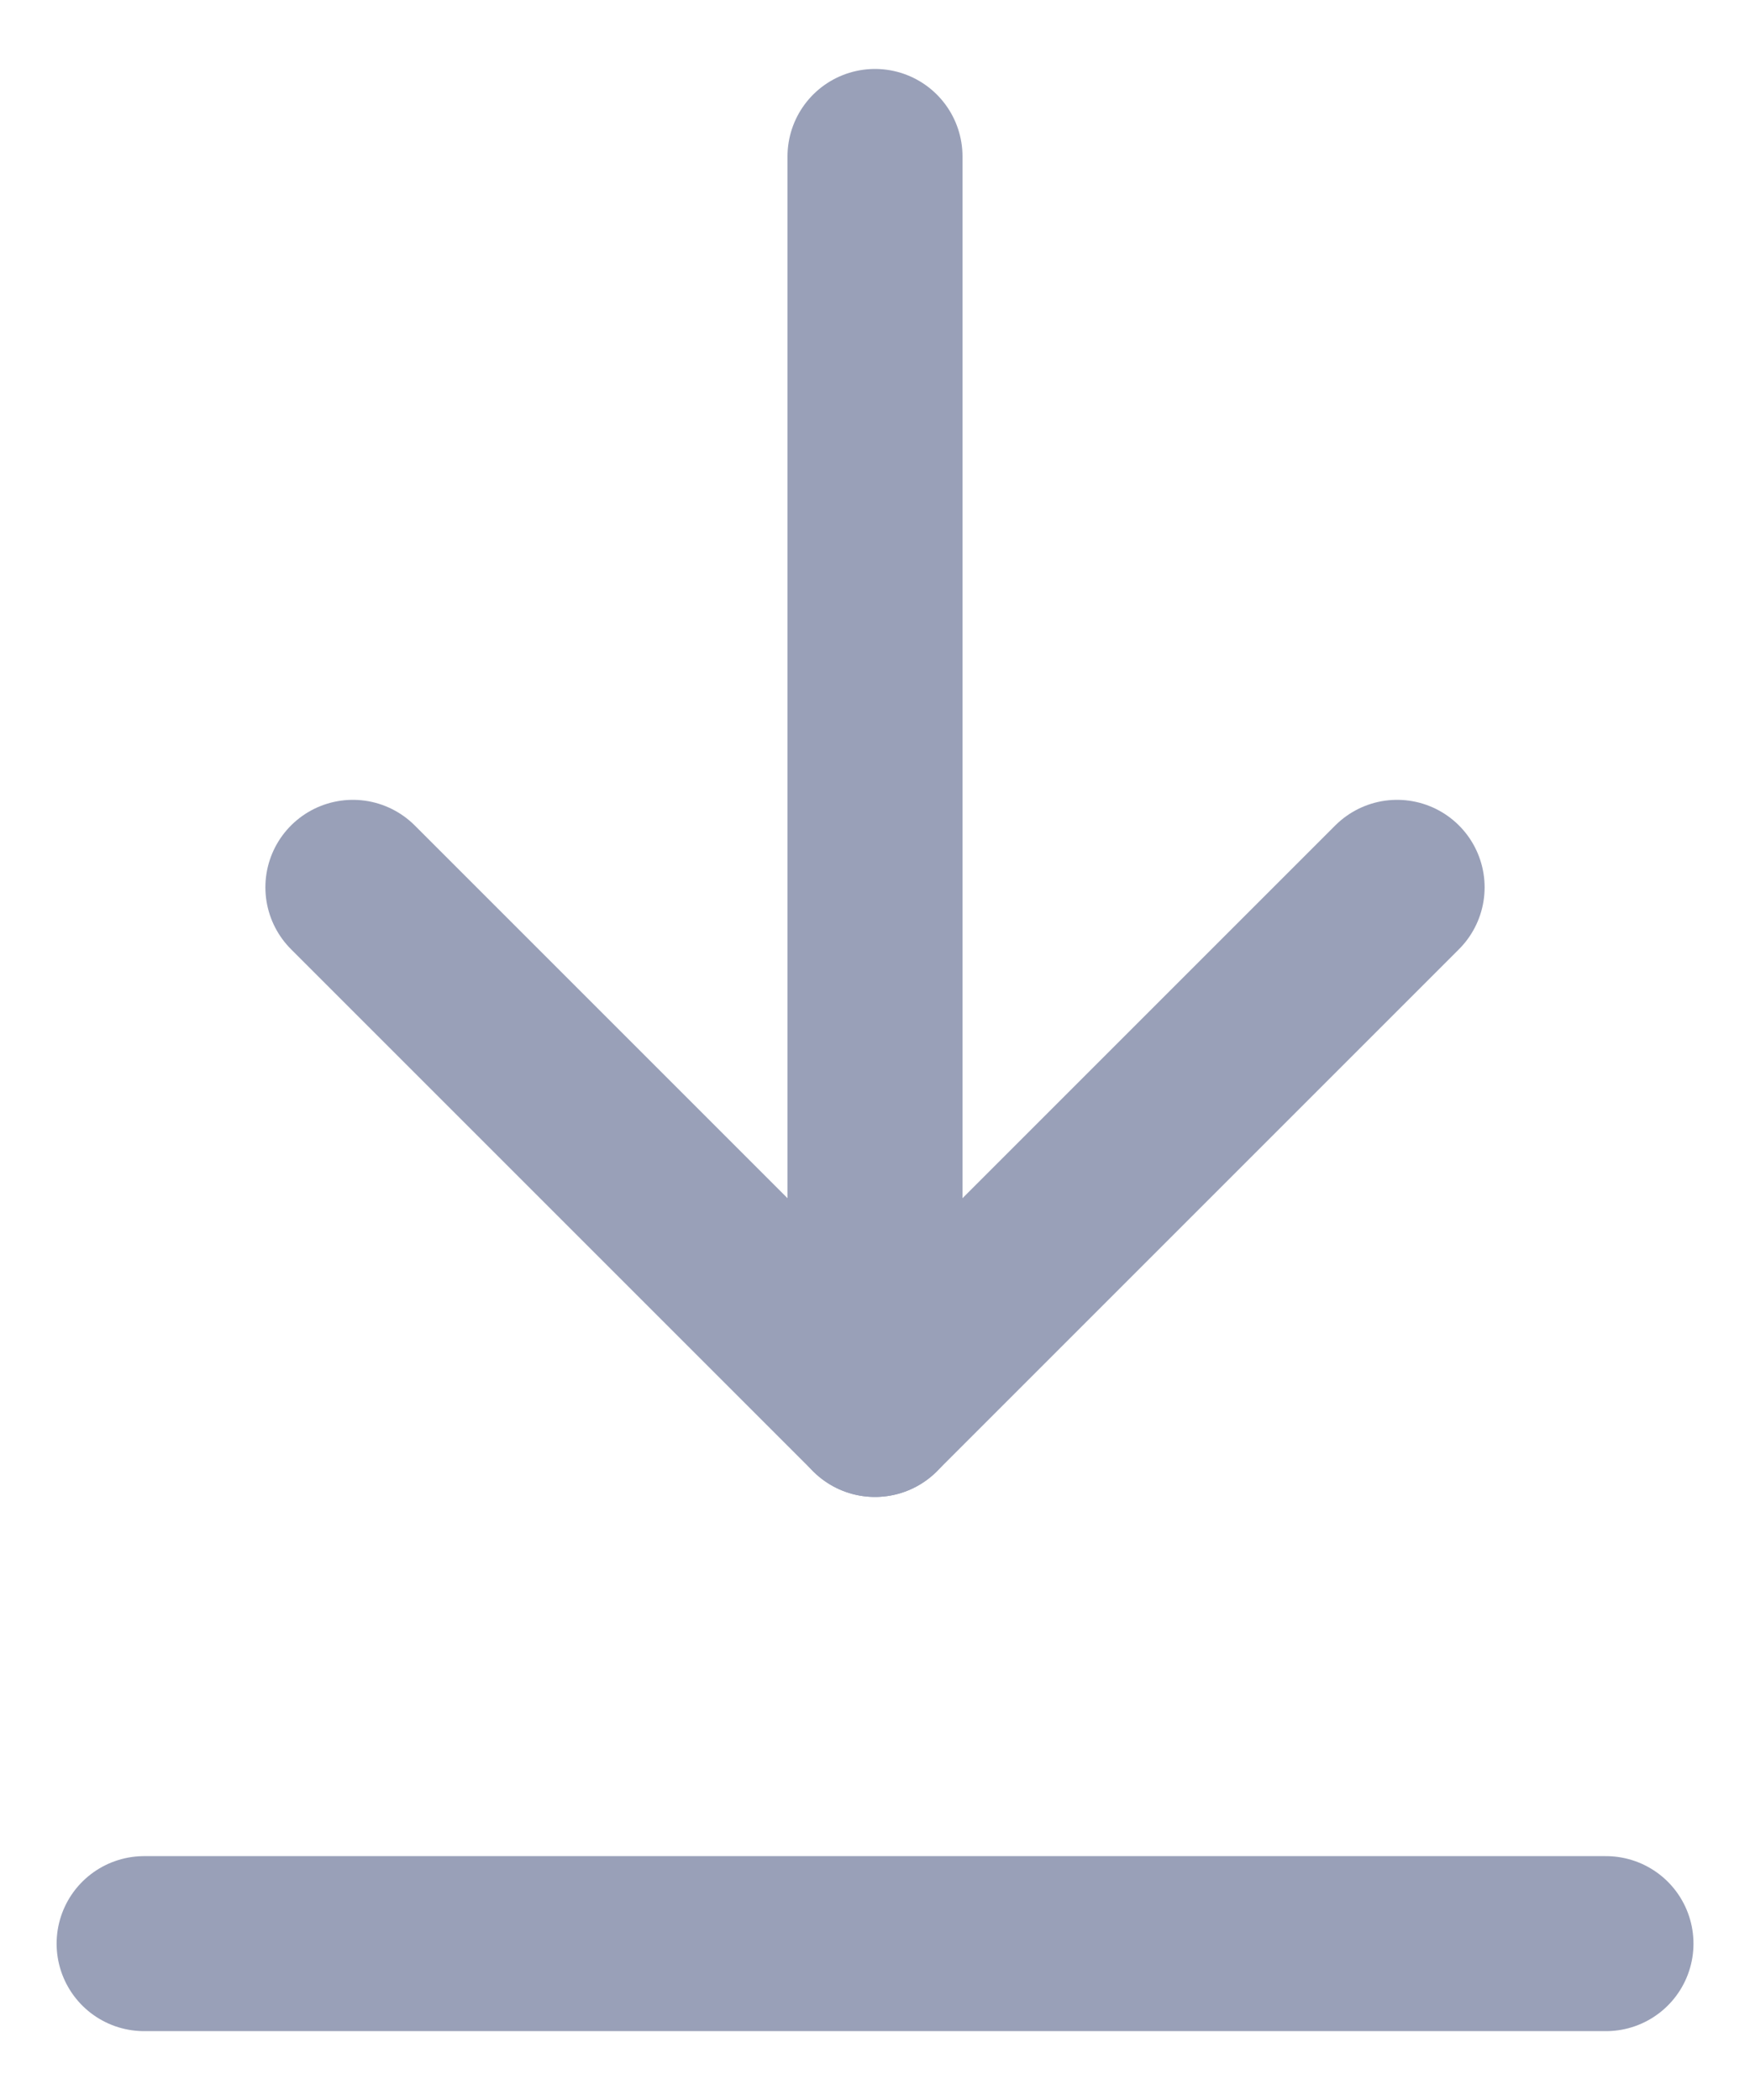 <?xml version="1.0" encoding="UTF-8"?>
<svg id="SVGDoc" width="20" height="24" xmlns="http://www.w3.org/2000/svg" version="1.1" xmlns:xlink="http://www.w3.org/1999/xlink" xmlns:avocode="https://avocode.com/" viewBox="0 0 20 24"><defs></defs><desc>Generated with Avocode.</desc><g><g><title>Icon feather-download</title><g><title>Tracé 3489</title><path d="M18.354,22.213v0h-4.699v0h-12.008v0" fill-opacity="0" fill="#ffffff" stroke-dashoffset="0" stroke-linejoin="round" stroke-linecap="round" stroke-opacity="1" stroke="#99a0b8" stroke-miterlimit="20" stroke-width="2"></path></g><g><title>Tracé 3490</title><path d="M4.033,10.141v0l5.967,5.967v0l5.967,-5.967v0" fill-opacity="0" fill="#ffffff" stroke-dashoffset="0" stroke-linejoin="round" stroke-linecap="round" stroke-opacity="1" stroke="#99a0b8" stroke-miterlimit="20" stroke-width="2"></path></g><g><title>Tracé 3491</title><path d="M10,16.108v-14.32" fill-opacity="0" fill="#ffffff" stroke-dashoffset="0" stroke-linejoin="round" stroke-linecap="round" stroke-opacity="1" stroke="#99a0b8" stroke-miterlimit="20" stroke-width="2"></path></g></g></g></svg>